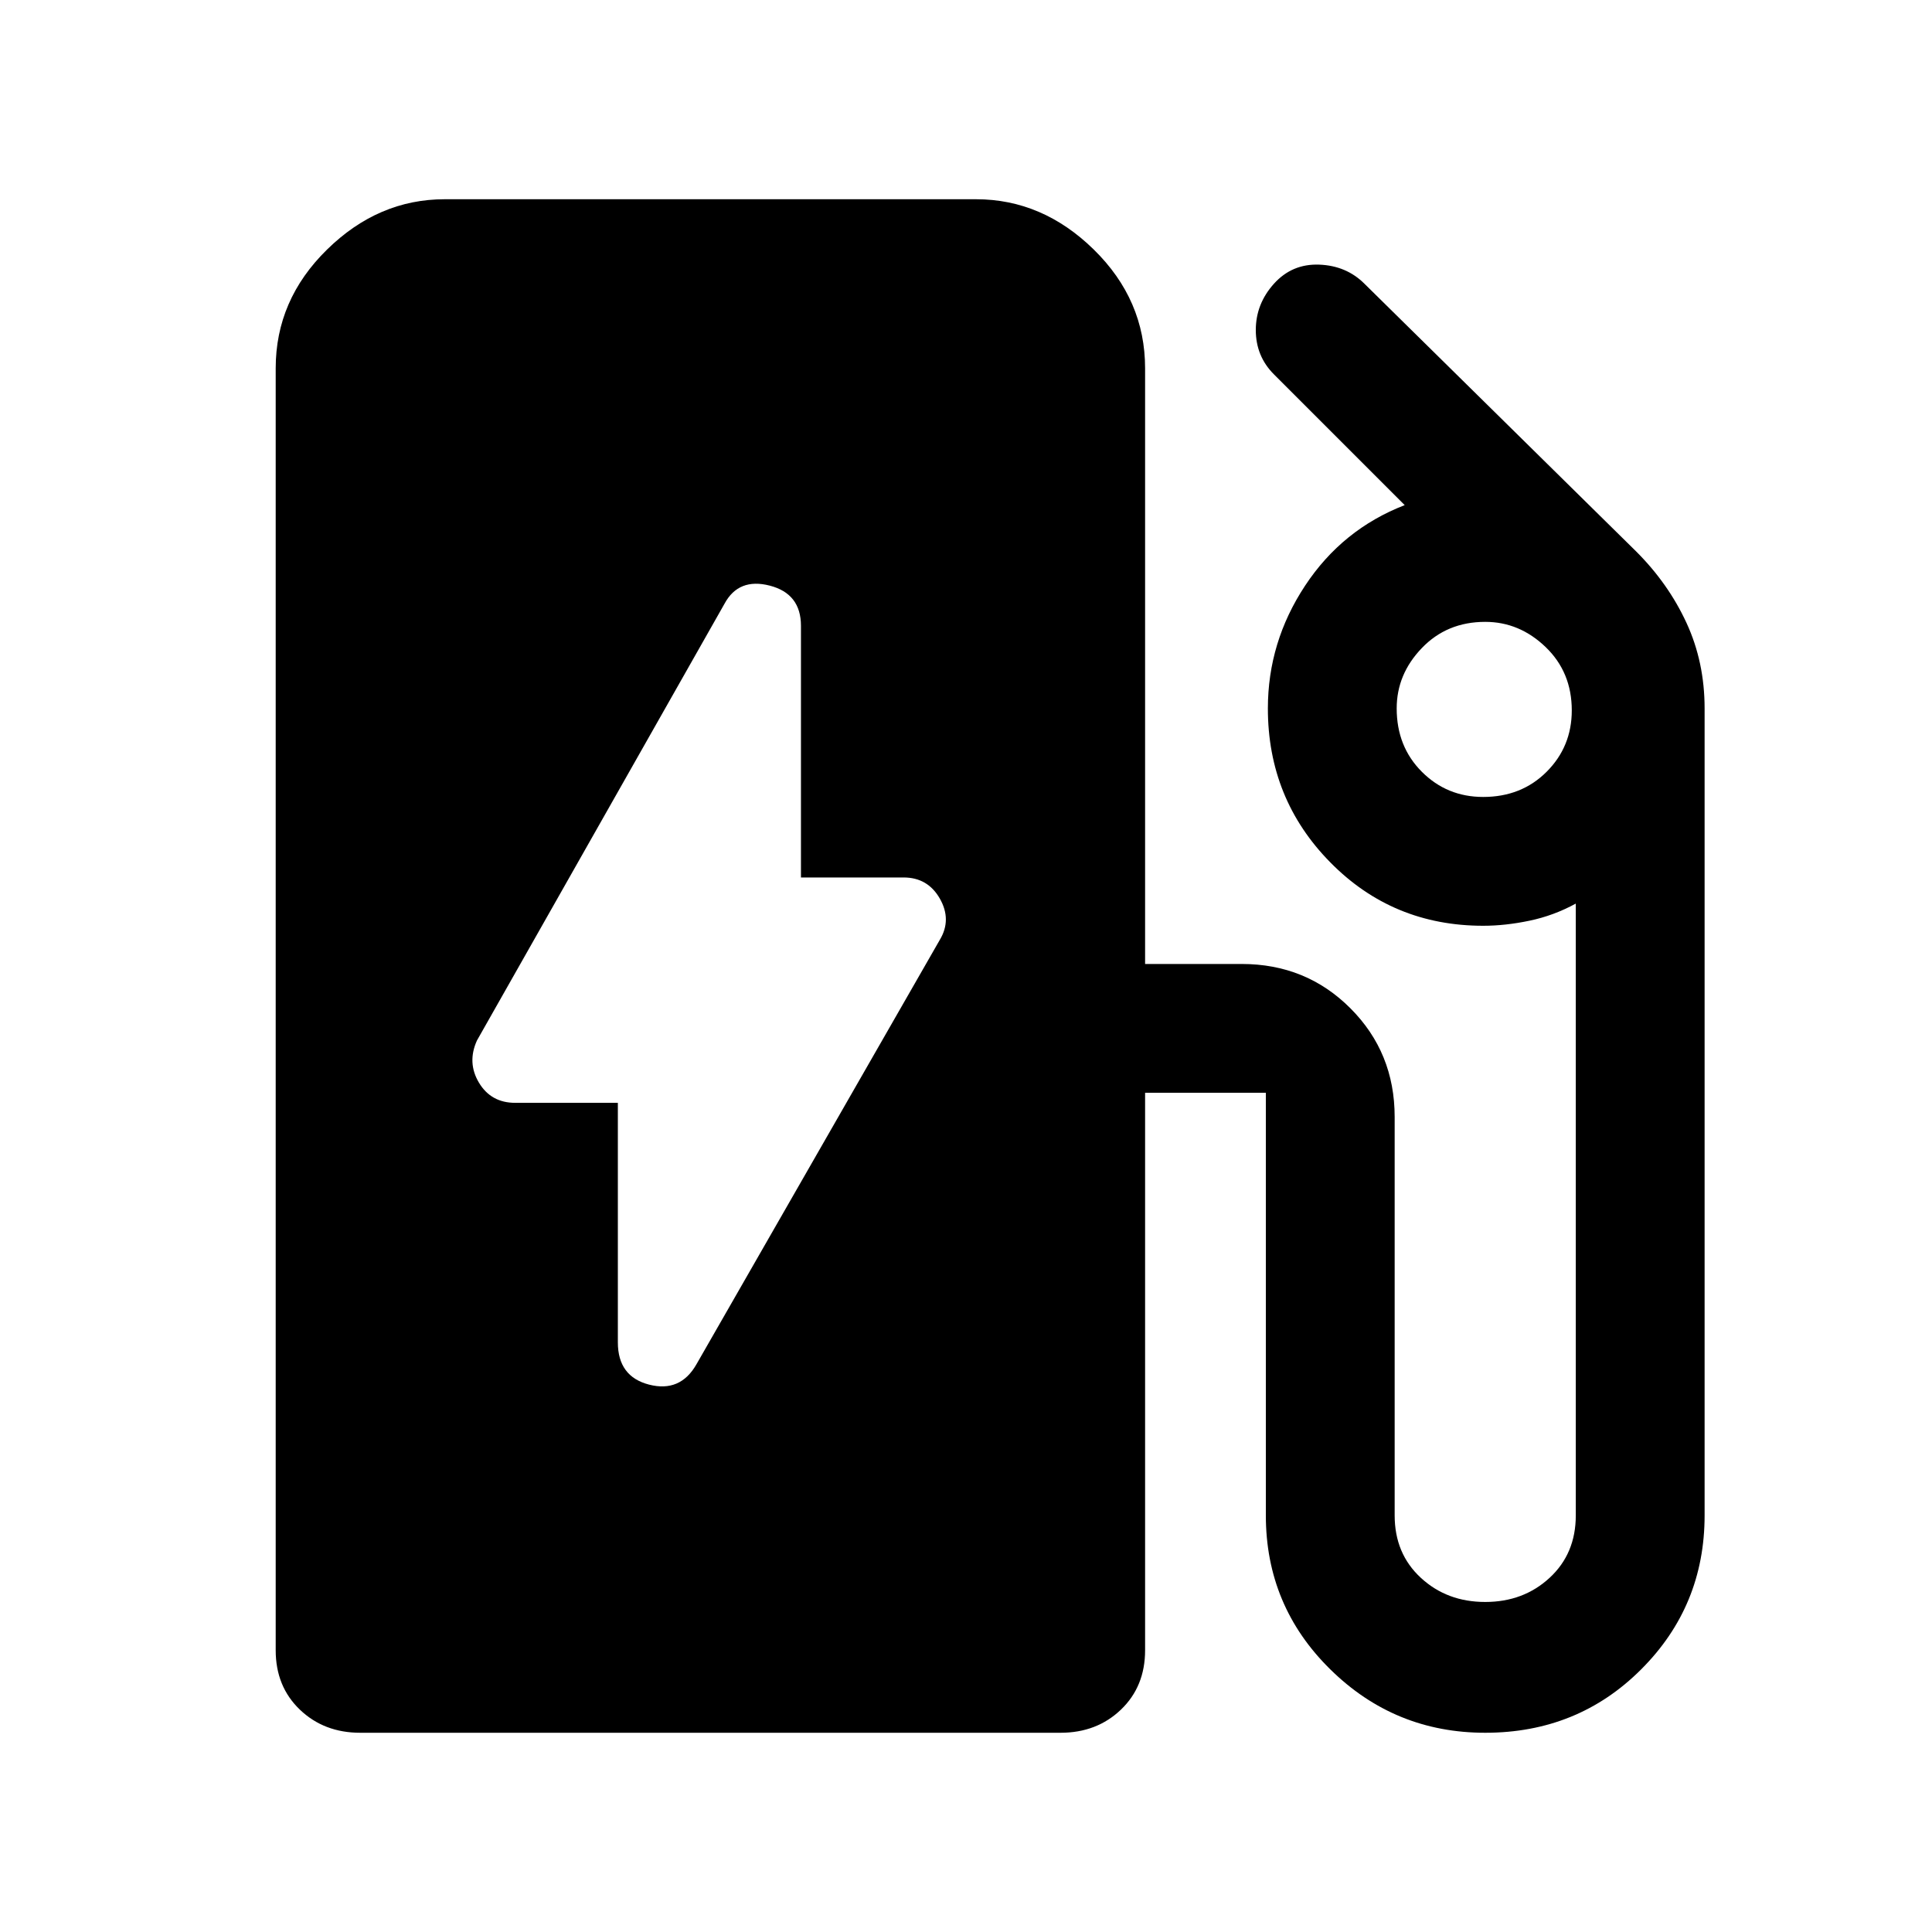 <svg xmlns="http://www.w3.org/2000/svg" height="40" width="40"><path d="M14.417 28.25 19.458 19.458Q19.708 19.042 19.458 18.604Q19.208 18.167 18.708 18.167H16.583V12.958Q16.583 12.292 15.938 12.125Q15.292 11.958 15 12.5L9.875 21.542Q9.667 22 9.917 22.417Q10.167 22.833 10.667 22.833H12.792V27.792Q12.792 28.5 13.438 28.667Q14.083 28.833 14.417 28.25ZM7.458 35.875Q6.708 35.875 6.208 35.396Q5.708 34.917 5.708 34.167V7.625Q5.708 6.208 6.771 5.167Q7.833 4.125 9.208 4.125H20.208Q21.583 4.125 22.646 5.167Q23.708 6.208 23.708 7.625V19.958H25.708Q27.042 19.958 27.958 20.875Q28.875 21.792 28.875 23.125V31.375Q28.875 32.167 29.417 32.667Q29.958 33.167 30.75 33.167Q31.542 33.167 32.083 32.667Q32.625 32.167 32.625 31.375V18.708Q32.167 18.958 31.667 19.062Q31.167 19.167 30.708 19.167Q28.833 19.167 27.542 17.854Q26.25 16.542 26.25 14.667Q26.25 13.292 27.021 12.125Q27.792 10.958 29.083 10.458L26.375 7.75Q26 7.375 26 6.833Q26 6.292 26.375 5.875Q26.75 5.458 27.312 5.479Q27.875 5.5 28.25 5.875L33.875 11.417Q34.542 12.083 34.917 12.896Q35.292 13.708 35.292 14.667V31.375Q35.292 33.25 33.979 34.562Q32.667 35.875 30.75 35.875Q28.875 35.875 27.542 34.562Q26.208 33.25 26.208 31.375V22.625Q26.208 22.625 26.208 22.625Q26.208 22.625 26.208 22.625H23.708V34.167Q23.708 34.917 23.208 35.396Q22.708 35.875 21.958 35.875ZM30.708 16.5Q31.5 16.5 32.021 15.979Q32.542 15.458 32.542 14.708Q32.542 13.917 32 13.396Q31.458 12.875 30.75 12.875Q29.958 12.875 29.438 13.417Q28.917 13.958 28.917 14.667Q28.917 15.458 29.438 15.979Q29.958 16.5 30.708 16.5Z"/></svg>